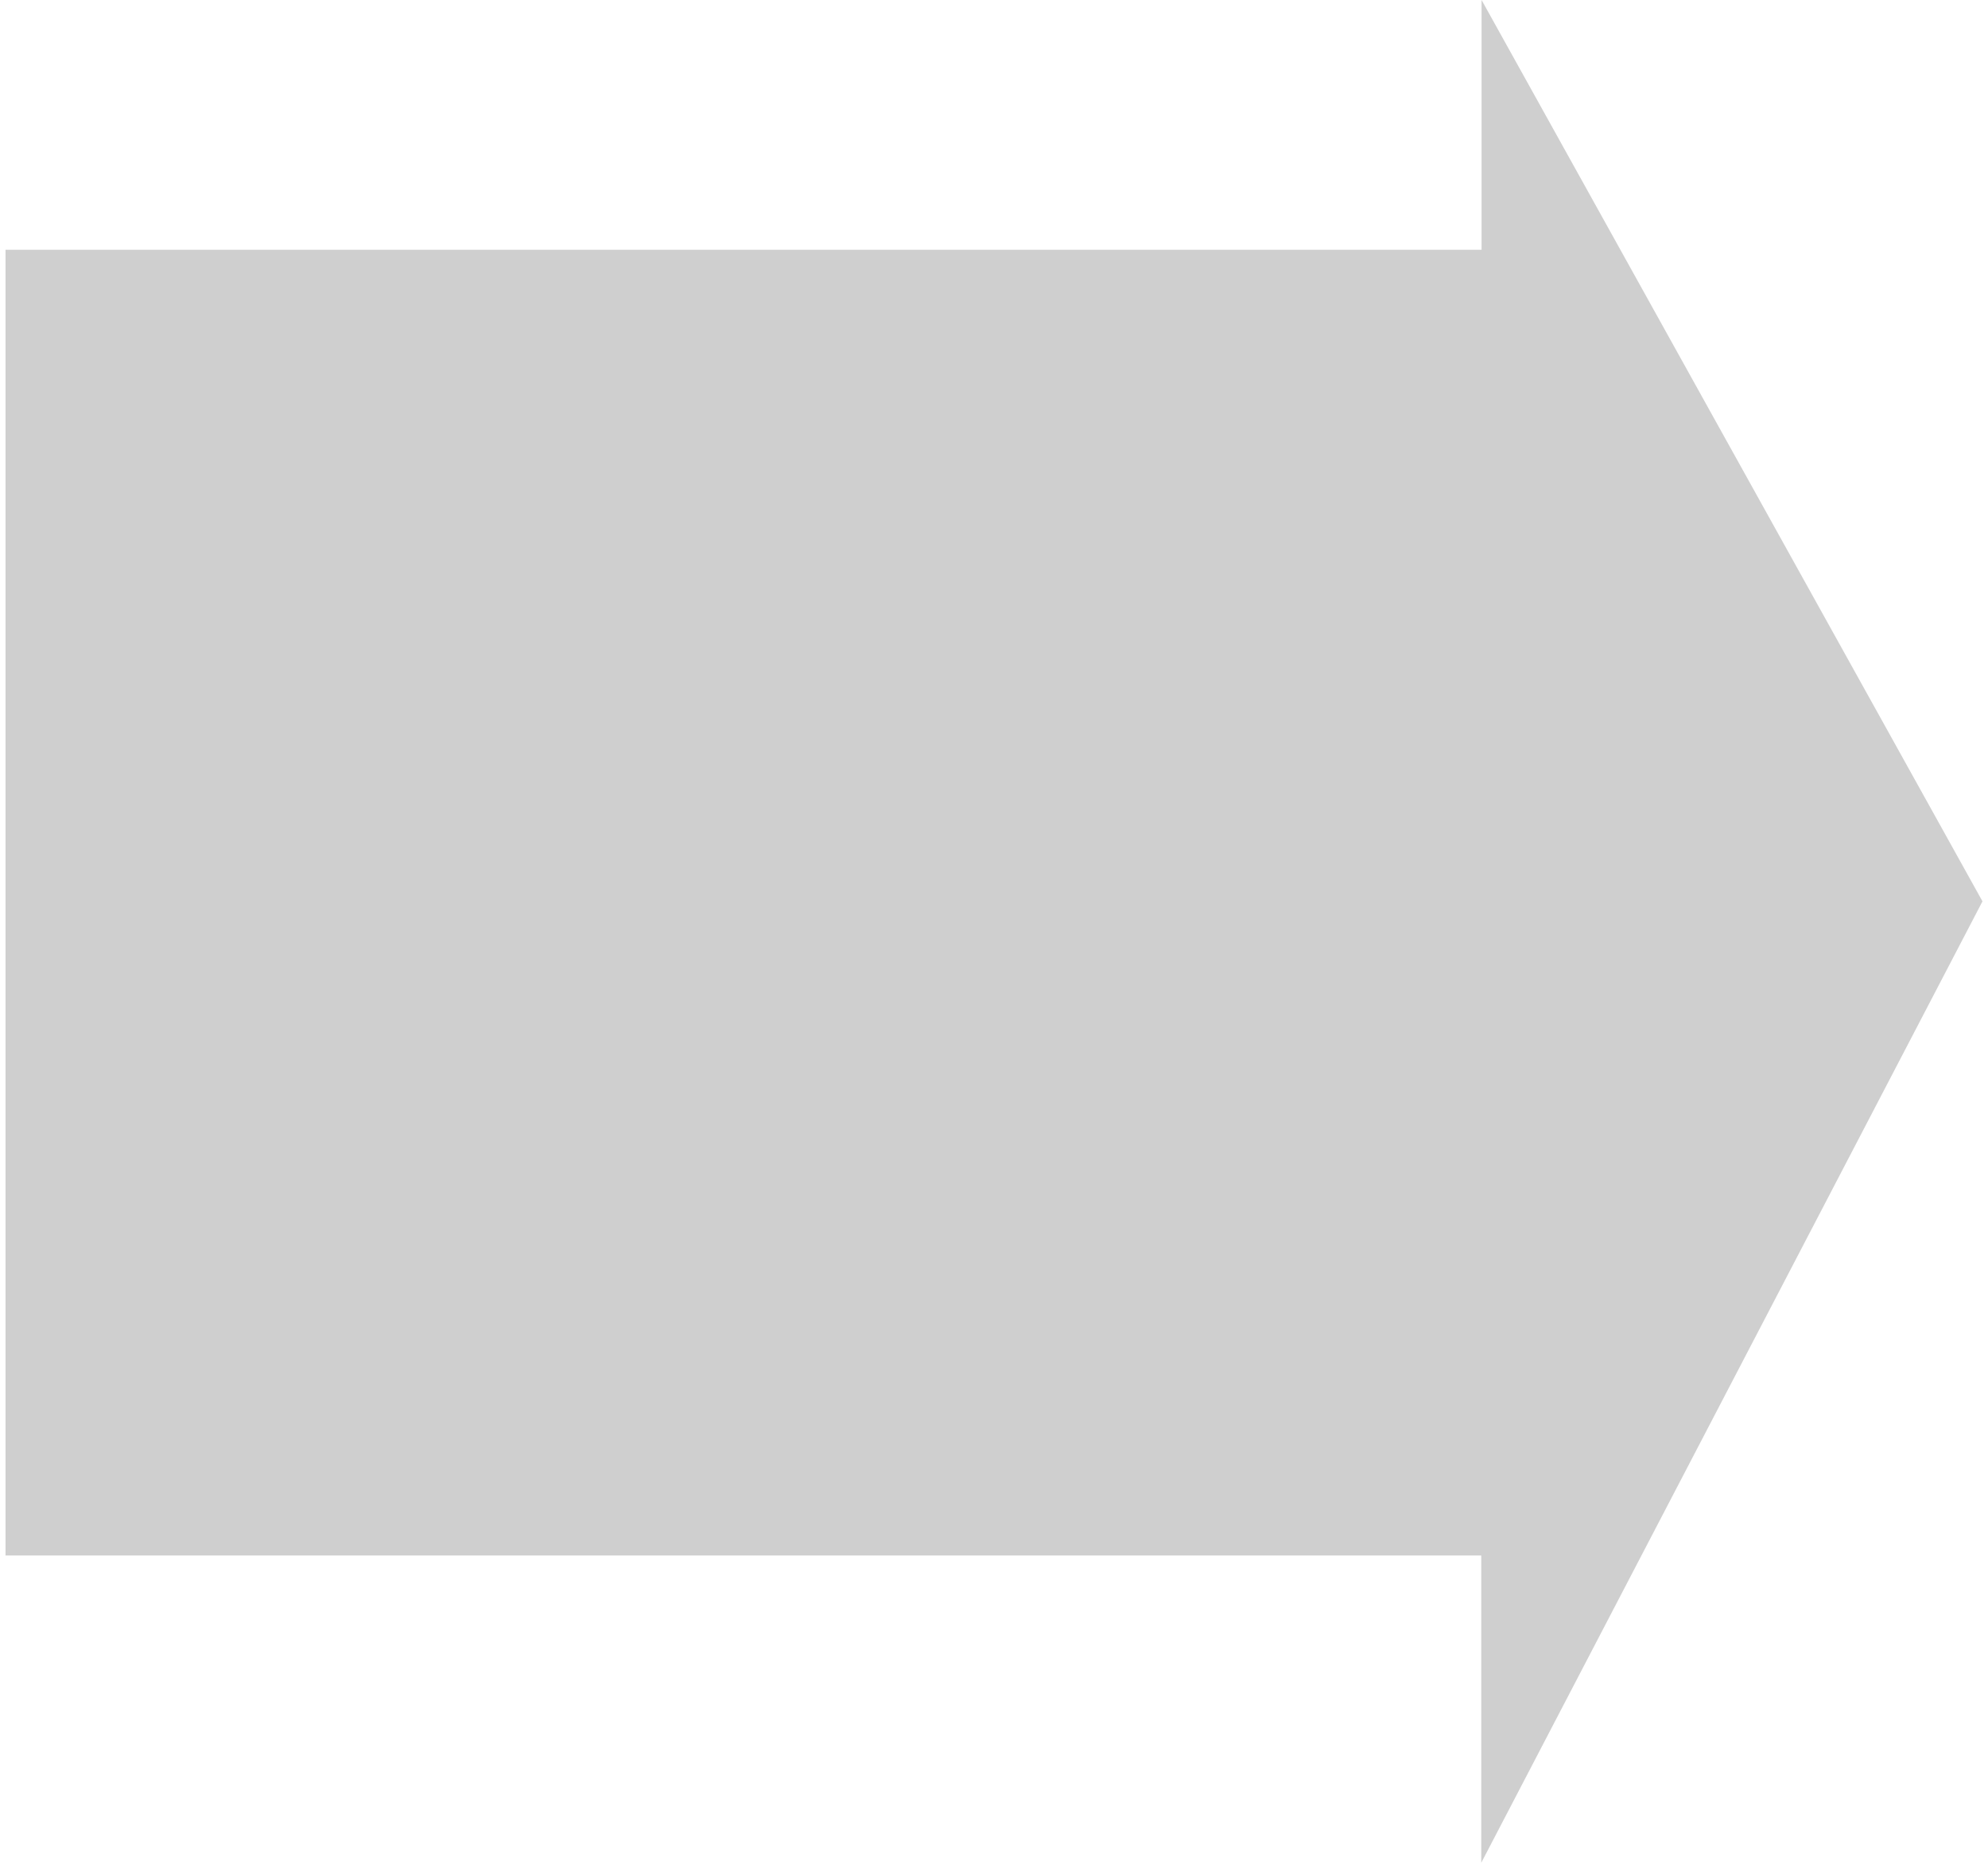 <?xml version="1.0" encoding="utf-8"?>
<!-- Generator: Adobe Illustrator 17.1.0, SVG Export Plug-In . SVG Version: 6.00 Build 0)  -->
<!DOCTYPE svg PUBLIC "-//W3C//DTD SVG 1.1//EN" "http://www.w3.org/Graphics/SVG/1.1/DTD/svg11.dtd">
<svg version="1.1" id="Layer_1" xmlns="http://www.w3.org/2000/svg" xmlns:xlink="http://www.w3.org/1999/xlink" x="0px" y="0px"
	 viewBox="0 126.1 612 573.6" enable-background="new 0 126.1 612 573.6" xml:space="preserve">
<path fill="#cfcfcf" d="M610.3,403.6L456.1,126.1V203c-0.4,0-0.9,0-1.3,0H1.7v402h453c0.4,0,0.9,0,1.3,0v94.6L610.3,403.6z"/>
<path fill="#cfcfcf" stroke="#000000" stroke-width="4" stroke-miterlimit="10" d="M334.1,370.6"/>
</svg>